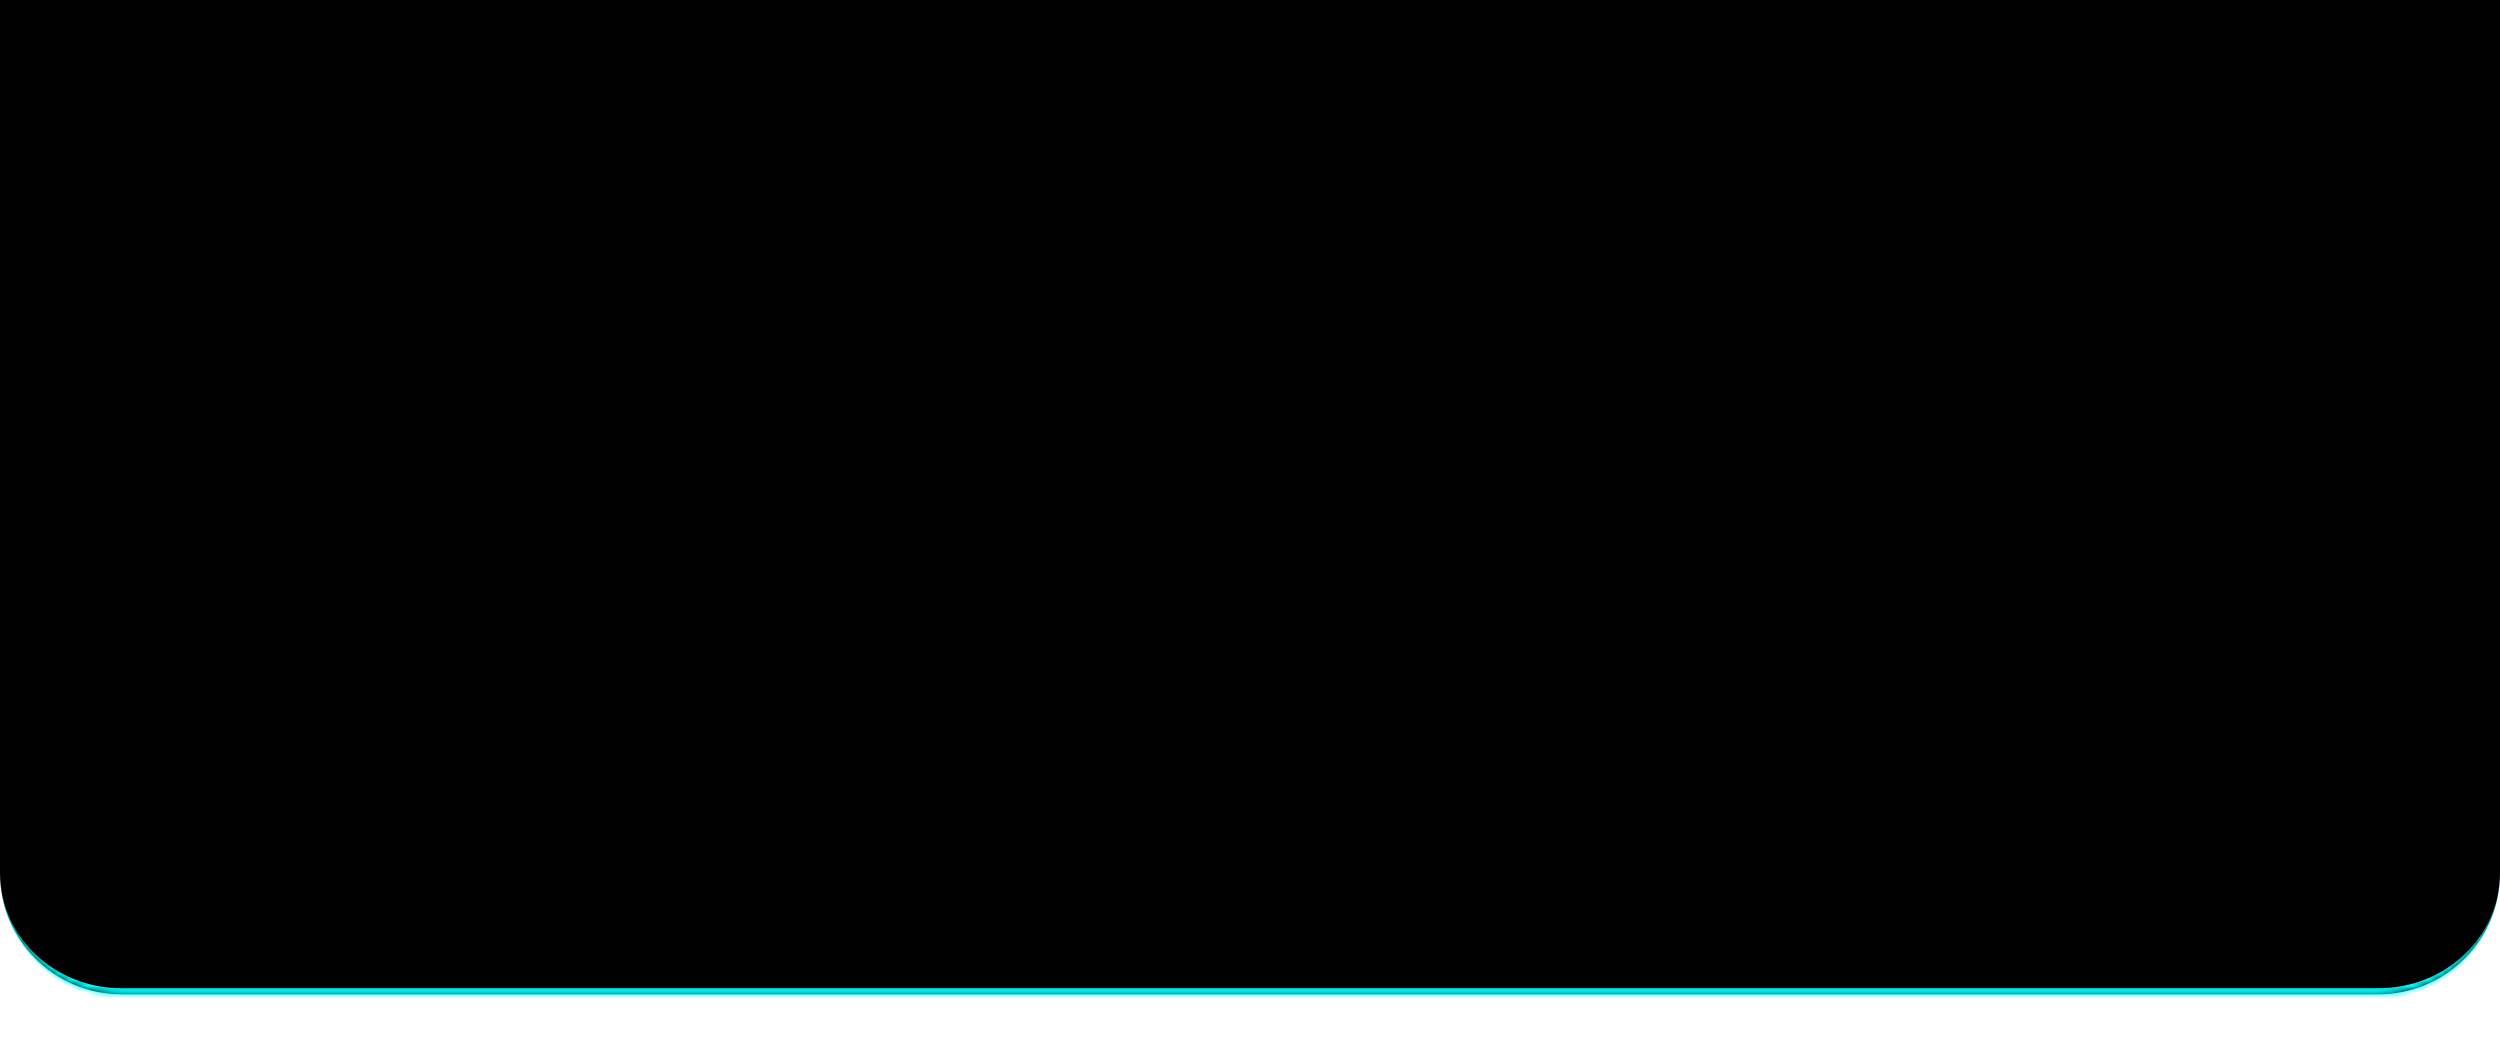<svg width="412" height="172" viewBox="0 0 412 172" fill="none" xmlns="http://www.w3.org/2000/svg">
<g filter="url(#filter0_d_175_13487)">
<mask id="path-1-inside-1_175_13487" fill="white">
<path d="M0 0H412V143.855C412 154.901 403.046 163.855 392 163.855H20C8.954 163.855 0 154.901 0 143.855V0Z"/>
</mask>
<path d="M0 0H412V143.855C412 154.901 403.046 163.855 392 163.855H20C8.954 163.855 0 154.901 0 143.855V0Z" fill="black"/>
<path d="M0 0H412H0ZM412 143.855C412 155.453 402.598 164.855 391 164.855H21C9.402 164.855 0 155.453 0 143.855C0 154.348 8.954 162.855 20 162.855H392C403.046 162.855 412 154.348 412 143.855ZM0 163.855V0V163.855ZM412 0V163.855V0Z" fill="#00FFFF" mask="url(#path-1-inside-1_175_13487)"/>
</g>
<defs>
<filter id="filter0_d_175_13487" x="-8" y="-8" width="428" height="179.855" filterUnits="userSpaceOnUse" color-interpolation-filters="sRGB">
<feFlood flood-opacity="0" result="BackgroundImageFix"/>
<feColorMatrix in="SourceAlpha" type="matrix" values="0 0 0 0 0 0 0 0 0 0 0 0 0 0 0 0 0 0 127 0" result="hardAlpha"/>
<feOffset/>
<feGaussianBlur stdDeviation="4"/>
<feComposite in2="hardAlpha" operator="out"/>
<feColorMatrix type="matrix" values="0 0 0 0 0 0 0 0 0 0 0 0 0 0 0 0 0 0 0.25 0"/>
<feBlend mode="normal" in2="BackgroundImageFix" result="effect1_dropShadow_175_13487"/>
<feBlend mode="normal" in="SourceGraphic" in2="effect1_dropShadow_175_13487" result="shape"/>
</filter>
</defs>
</svg>
